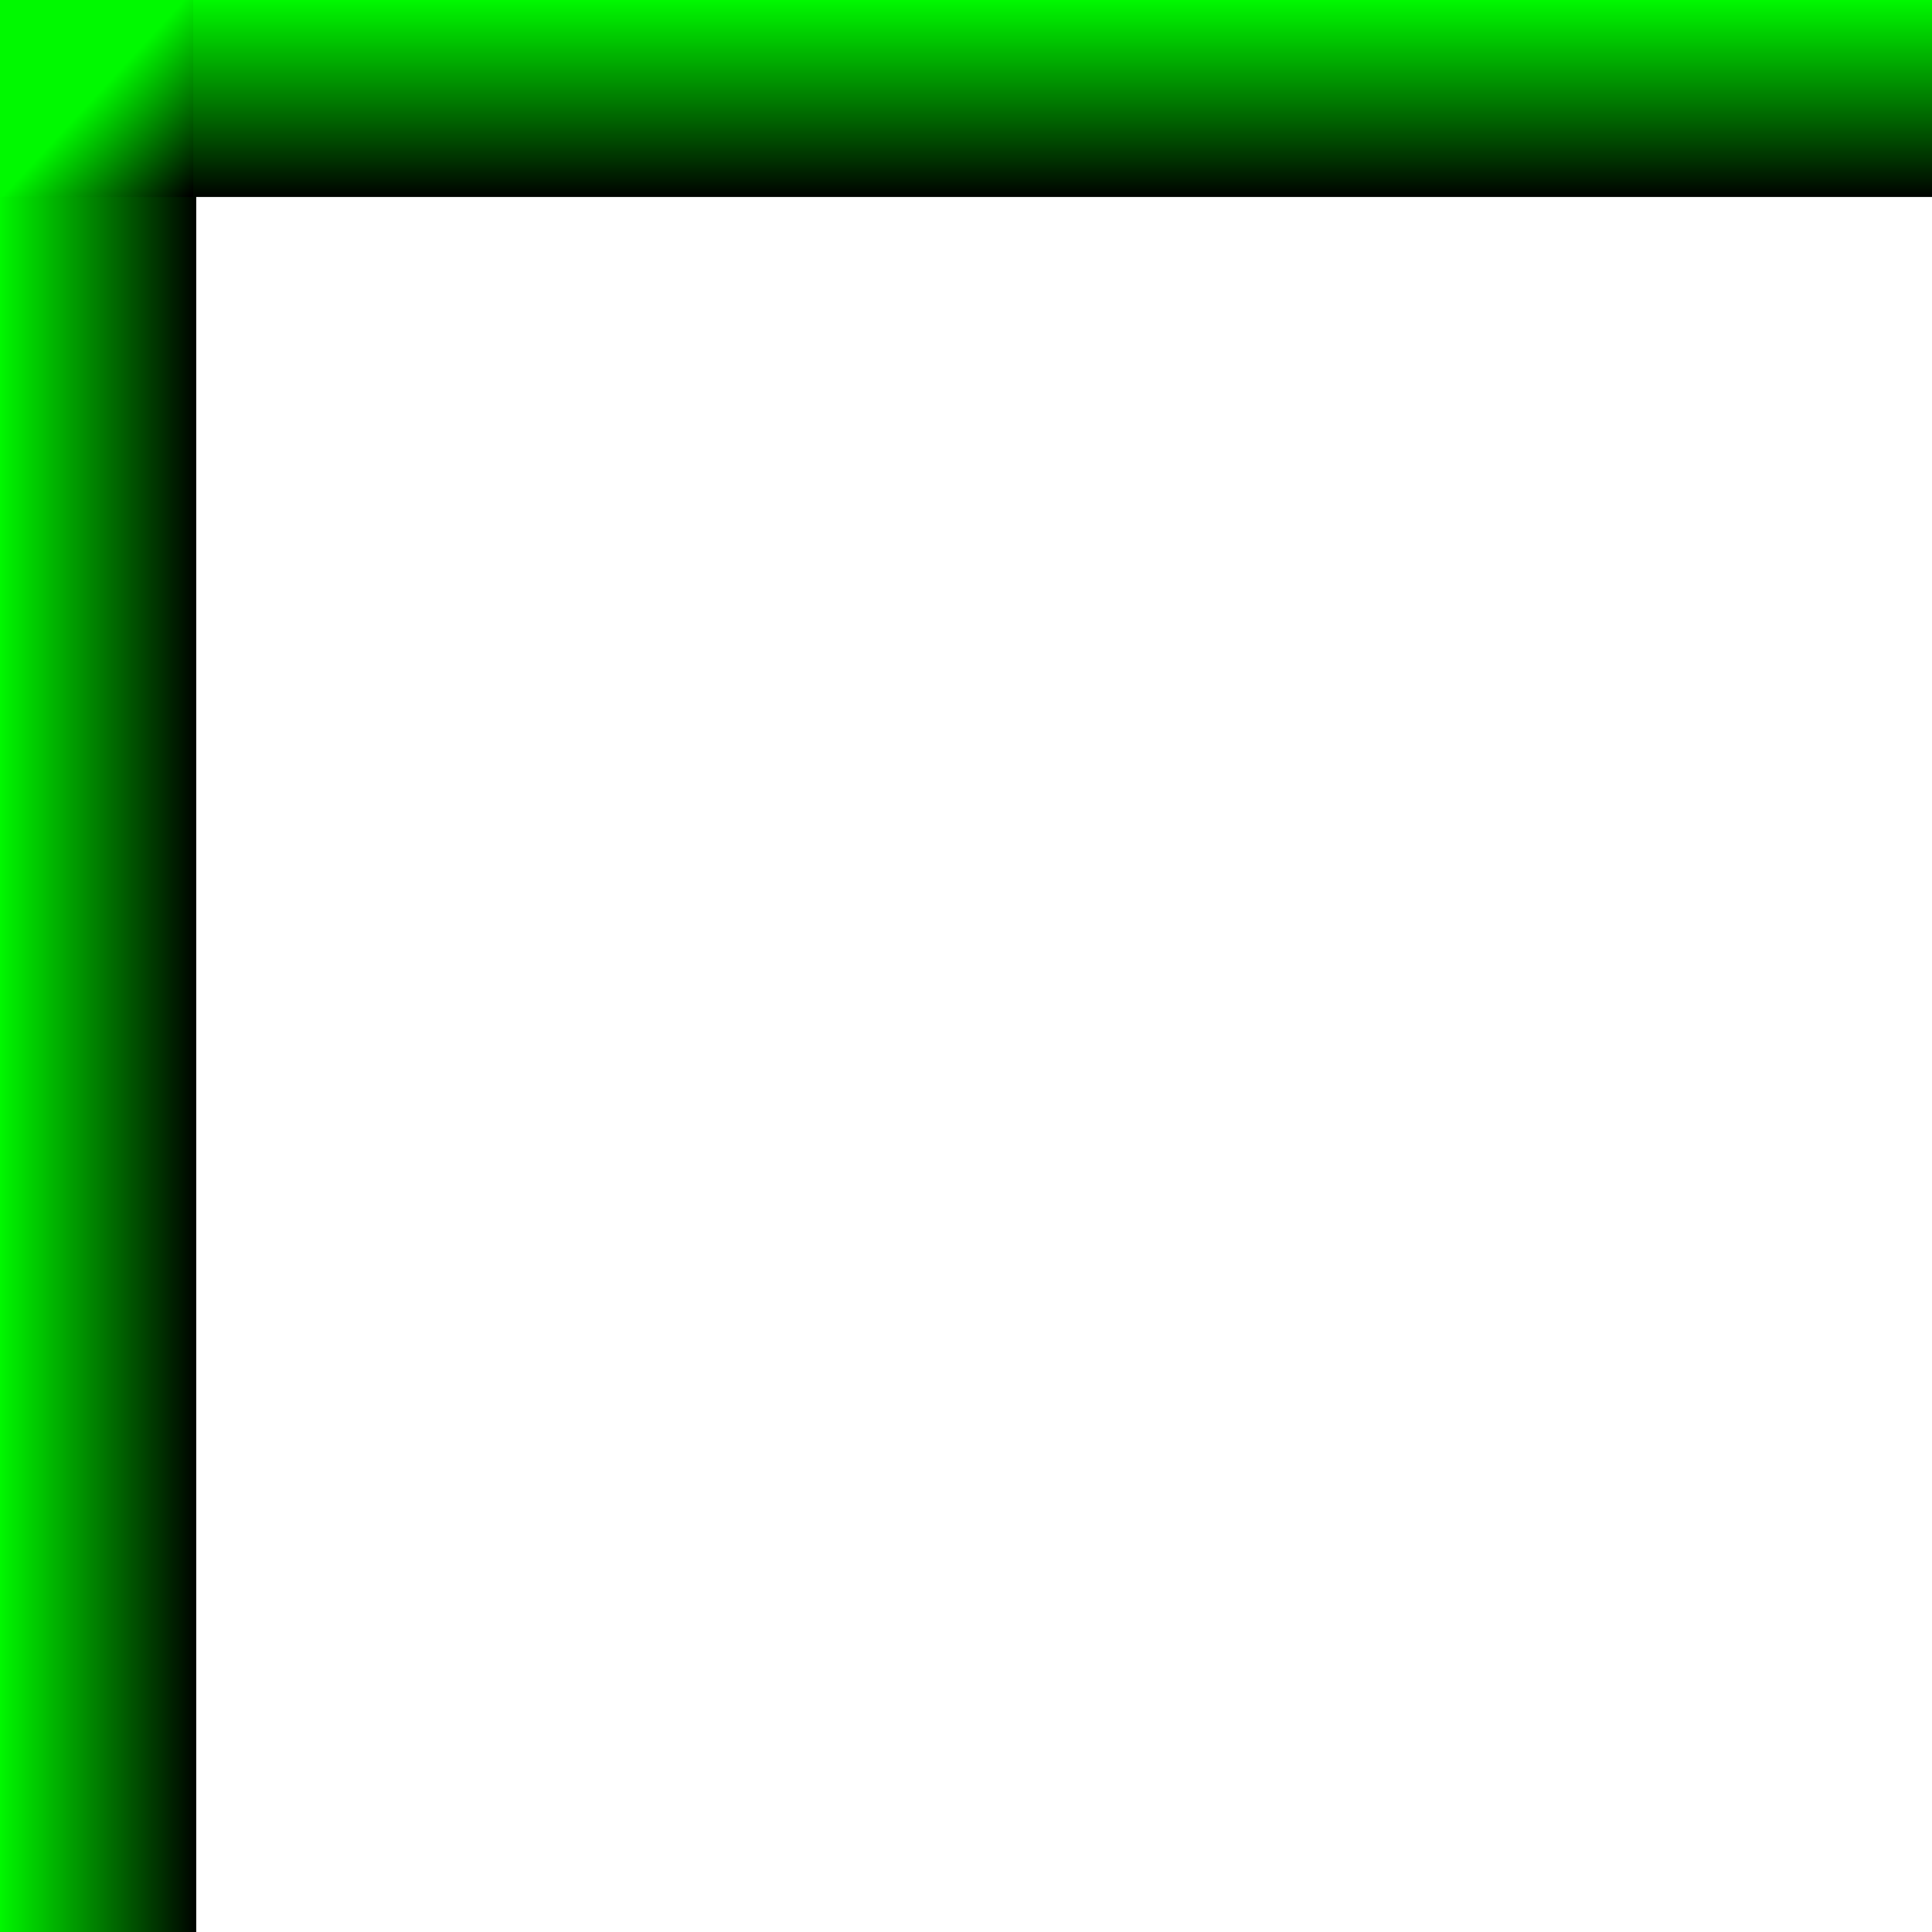 <?xml version="1.0" encoding="UTF-8" standalone="no"?>
<!-- Created with Inkscape (http://www.inkscape.org/) -->

<svg
   xmlns:dc="http://purl.org/dc/elements/1.1/"
   xmlns:cc="http://creativecommons.org/ns#"
   xmlns:rdf="http://www.w3.org/1999/02/22-rdf-syntax-ns#"
   xmlns:svg="http://www.w3.org/2000/svg"
   xmlns="http://www.w3.org/2000/svg"
   xmlns:xlink="http://www.w3.org/1999/xlink"
   xmlns:sodipodi="http://sodipodi.sourceforge.net/DTD/sodipodi-0.dtd"
   xmlns:inkscape="http://www.inkscape.org/namespaces/inkscape"
   width="512"
   height="512"
   id="svg2"
   version="1.1"
   inkscape:version="0.48.3.1 r9886"
   sodipodi:docname="sandGrassCorner.svg"
   inkscape:export-filename="/home/jussil/Home-Laptop-12.04/Projects/Programming/Projects/dustrac/sourceforge-git/dustrac-code/data/images/sandGrassCorner.png"
   inkscape:export-xdpi="45"
   inkscape:export-ydpi="45">
  <defs
     id="defs4">
    <linearGradient
       id="linearGradient3807">
      <stop
         style="stop-color:#00f900;stop-opacity:1;"
         offset="0"
         id="stop3809" />
      <stop
         style="stop-color:#000000;stop-opacity:1;"
         offset="1"
         id="stop3811" />
    </linearGradient>
    <linearGradient
       inkscape:collect="always"
       xlink:href="#linearGradient3807"
       id="linearGradient3813"
       x1="249.508"
       y1="541.225"
       x2="249.508"
       y2="592.743"
       gradientUnits="userSpaceOnUse"
       gradientTransform="matrix(0.902,0,0,1.03,50.642,-17.281)" />
    <linearGradient
       inkscape:collect="always"
       xlink:href="#linearGradient3807-3"
       id="linearGradient3813-8"
       x1="249.508"
       y1="541.225"
       x2="249.508"
       y2="592.743"
       gradientUnits="userSpaceOnUse"
       gradientTransform="matrix(1.001,0,0,1.03,-0.366,-17.281)" />
    <linearGradient
       id="linearGradient3807-3">
      <stop
         style="stop-color:#00f900;stop-opacity:1;"
         offset="0"
         id="stop3809-5" />
      <stop
         style="stop-color:#000000;stop-opacity:1;"
         offset="1"
         id="stop3811-0" />
    </linearGradient>
    <linearGradient
       y2="592.743"
       x2="249.508"
       y1="541.225"
       x1="249.508"
       gradientTransform="matrix(0.899,0,0,1.03,-1052.793,-557.844)"
       gradientUnits="userSpaceOnUse"
       id="linearGradient3830"
       xlink:href="#linearGradient3807-3"
       inkscape:collect="always" />
    <linearGradient
       inkscape:collect="always"
       xlink:href="#linearGradient3807-3"
       id="linearGradient3857"
       x1="24.464"
       y1="567.17"
       x2="50.893"
       y2="592.043"
       gradientUnits="userSpaceOnUse"
       gradientTransform="matrix(1,0,0,1.015,0,-9.081)" />
  </defs>
  <sodipodi:namedview
     id="base"
     pagecolor="#000000"
     bordercolor="#666666"
     borderopacity="1.0"
     inkscape:pageopacity="1"
     inkscape:pageshadow="2"
     inkscape:zoom="0.98994949"
     inkscape:cx="239.57959"
     inkscape:cy="308.11605"
     inkscape:document-units="px"
     inkscape:current-layer="layer1"
     showgrid="true"
     inkscape:window-width="1535"
     inkscape:window-height="876"
     inkscape:window-x="65"
     inkscape:window-y="24"
     inkscape:window-maximized="1"
     inkscape:snap-global="false">
    <inkscape:grid
       type="xygrid"
       id="grid3005"
       empspacing="5"
       visible="true"
       enabled="true"
       snapvisiblegridlinesonly="true" />
  </sodipodi:namedview>
  <g
     inkscape:label="Layer 1"
     inkscape:groupmode="layer"
     id="layer1"
     transform="translate(0,-540.362)">
    <path
       style="opacity:0;fill:#00ff00;stroke:#1a1a1a;stroke-width:11.112;stroke-linecap:square;stroke-miterlimit:4;stroke-dasharray:none"
       d="m 0.579,255.52 0,-255.064 255.064,0 255.064,0 0,25.099 0,25.099 -40.154,0.617 C 297.732,53.928 200.844,80.578 139.475,142.338 80.187,202.004 53.409,299.325 51.492,462.096 c -0.271,23.057 -0.722,43.399 -1.001,45.204 l -0.507,3.283 -24.703,0 -24.703,0 0,-255.064 z"
       id="path3945"
       inkscape:connector-curvature="0"
       transform="translate(0,540.362)" />
    <path
       style="opacity:0;fill:#00ff00;stroke:#00ff00;stroke-width:11.112;stroke-linecap:square;stroke-miterlimit:4;stroke-dasharray:none"
       d="m 0.579,255.52 0,-255.064 255.064,0 255.064,0 0,25.099 0,25.099 -40.154,0.617 C 297.732,53.928 200.844,80.578 139.475,142.338 80.187,202.004 53.409,299.325 51.492,462.096 c -0.271,23.057 -0.722,43.399 -1.001,45.204 l -0.507,3.283 -24.703,0 -24.703,0 0,-255.064 z"
       id="path3949"
       inkscape:connector-curvature="0"
       transform="translate(0,540.362)" />
    <path
       style="opacity:0;fill:#00ff00;stroke:#00ff00;stroke-width:11.112;stroke-linecap:square;stroke-miterlimit:4;stroke-dasharray:none"
       d="m 0.579,255.52 0,-255.064 255.064,0 255.064,0 0,25.099 0,25.099 -40.154,0.617 C 297.732,53.928 200.844,80.578 139.475,142.338 80.187,202.004 53.409,299.325 51.492,462.096 c -0.271,23.057 -0.722,43.399 -1.001,45.204 l -0.507,3.283 -24.703,0 -24.703,0 0,-255.064 z"
       id="path3951"
       inkscape:connector-curvature="0"
       transform="translate(0,540.362)" />
    <path
       style="opacity:0;fill:#00ff00;stroke:#00ff00;stroke-width:11.112;stroke-linecap:square;stroke-miterlimit:4;stroke-dasharray:none"
       d="m 461.216,505.785 c 0.012,-6.741 1.873,-22.265 3.202,-26.712 1.469,-4.912 6.174,-10.509 10.831,-12.885 4.507,-2.299 12.377,-3.719 25.606,-4.62 l 9.849,-0.67 0,24.843 0,24.843 -24.749,0 -24.749,0 0.008,-4.798 0,0 z"
       id="path3953"
       inkscape:connector-curvature="0"
       transform="translate(0,540.362)" />
    <rect
       style="fill:url(#linearGradient3813);fill-opacity:1;fill-rule:nonzero;stroke:none;"
       id="rect3013"
       width="462.929"
       height="53"
       x="50.071"
       y="539.562" />
    <rect
       style="fill:url(#linearGradient3830);fill-opacity:1;fill-rule:nonzero;stroke:none"
       id="rect3013-9"
       width="461.5"
       height="53"
       x="-1053.362"
       y="-1"
       transform="matrix(0,-1,1,0,0,0)" />
    <rect
       style="fill:url(#linearGradient3857);fill-opacity:1;fill-rule:nonzero;stroke:none;opacity:1"
       id="rect3849"
       width="52.2"
       height="53"
       x="-1"
       y="539.562" />
  </g>
</svg>
